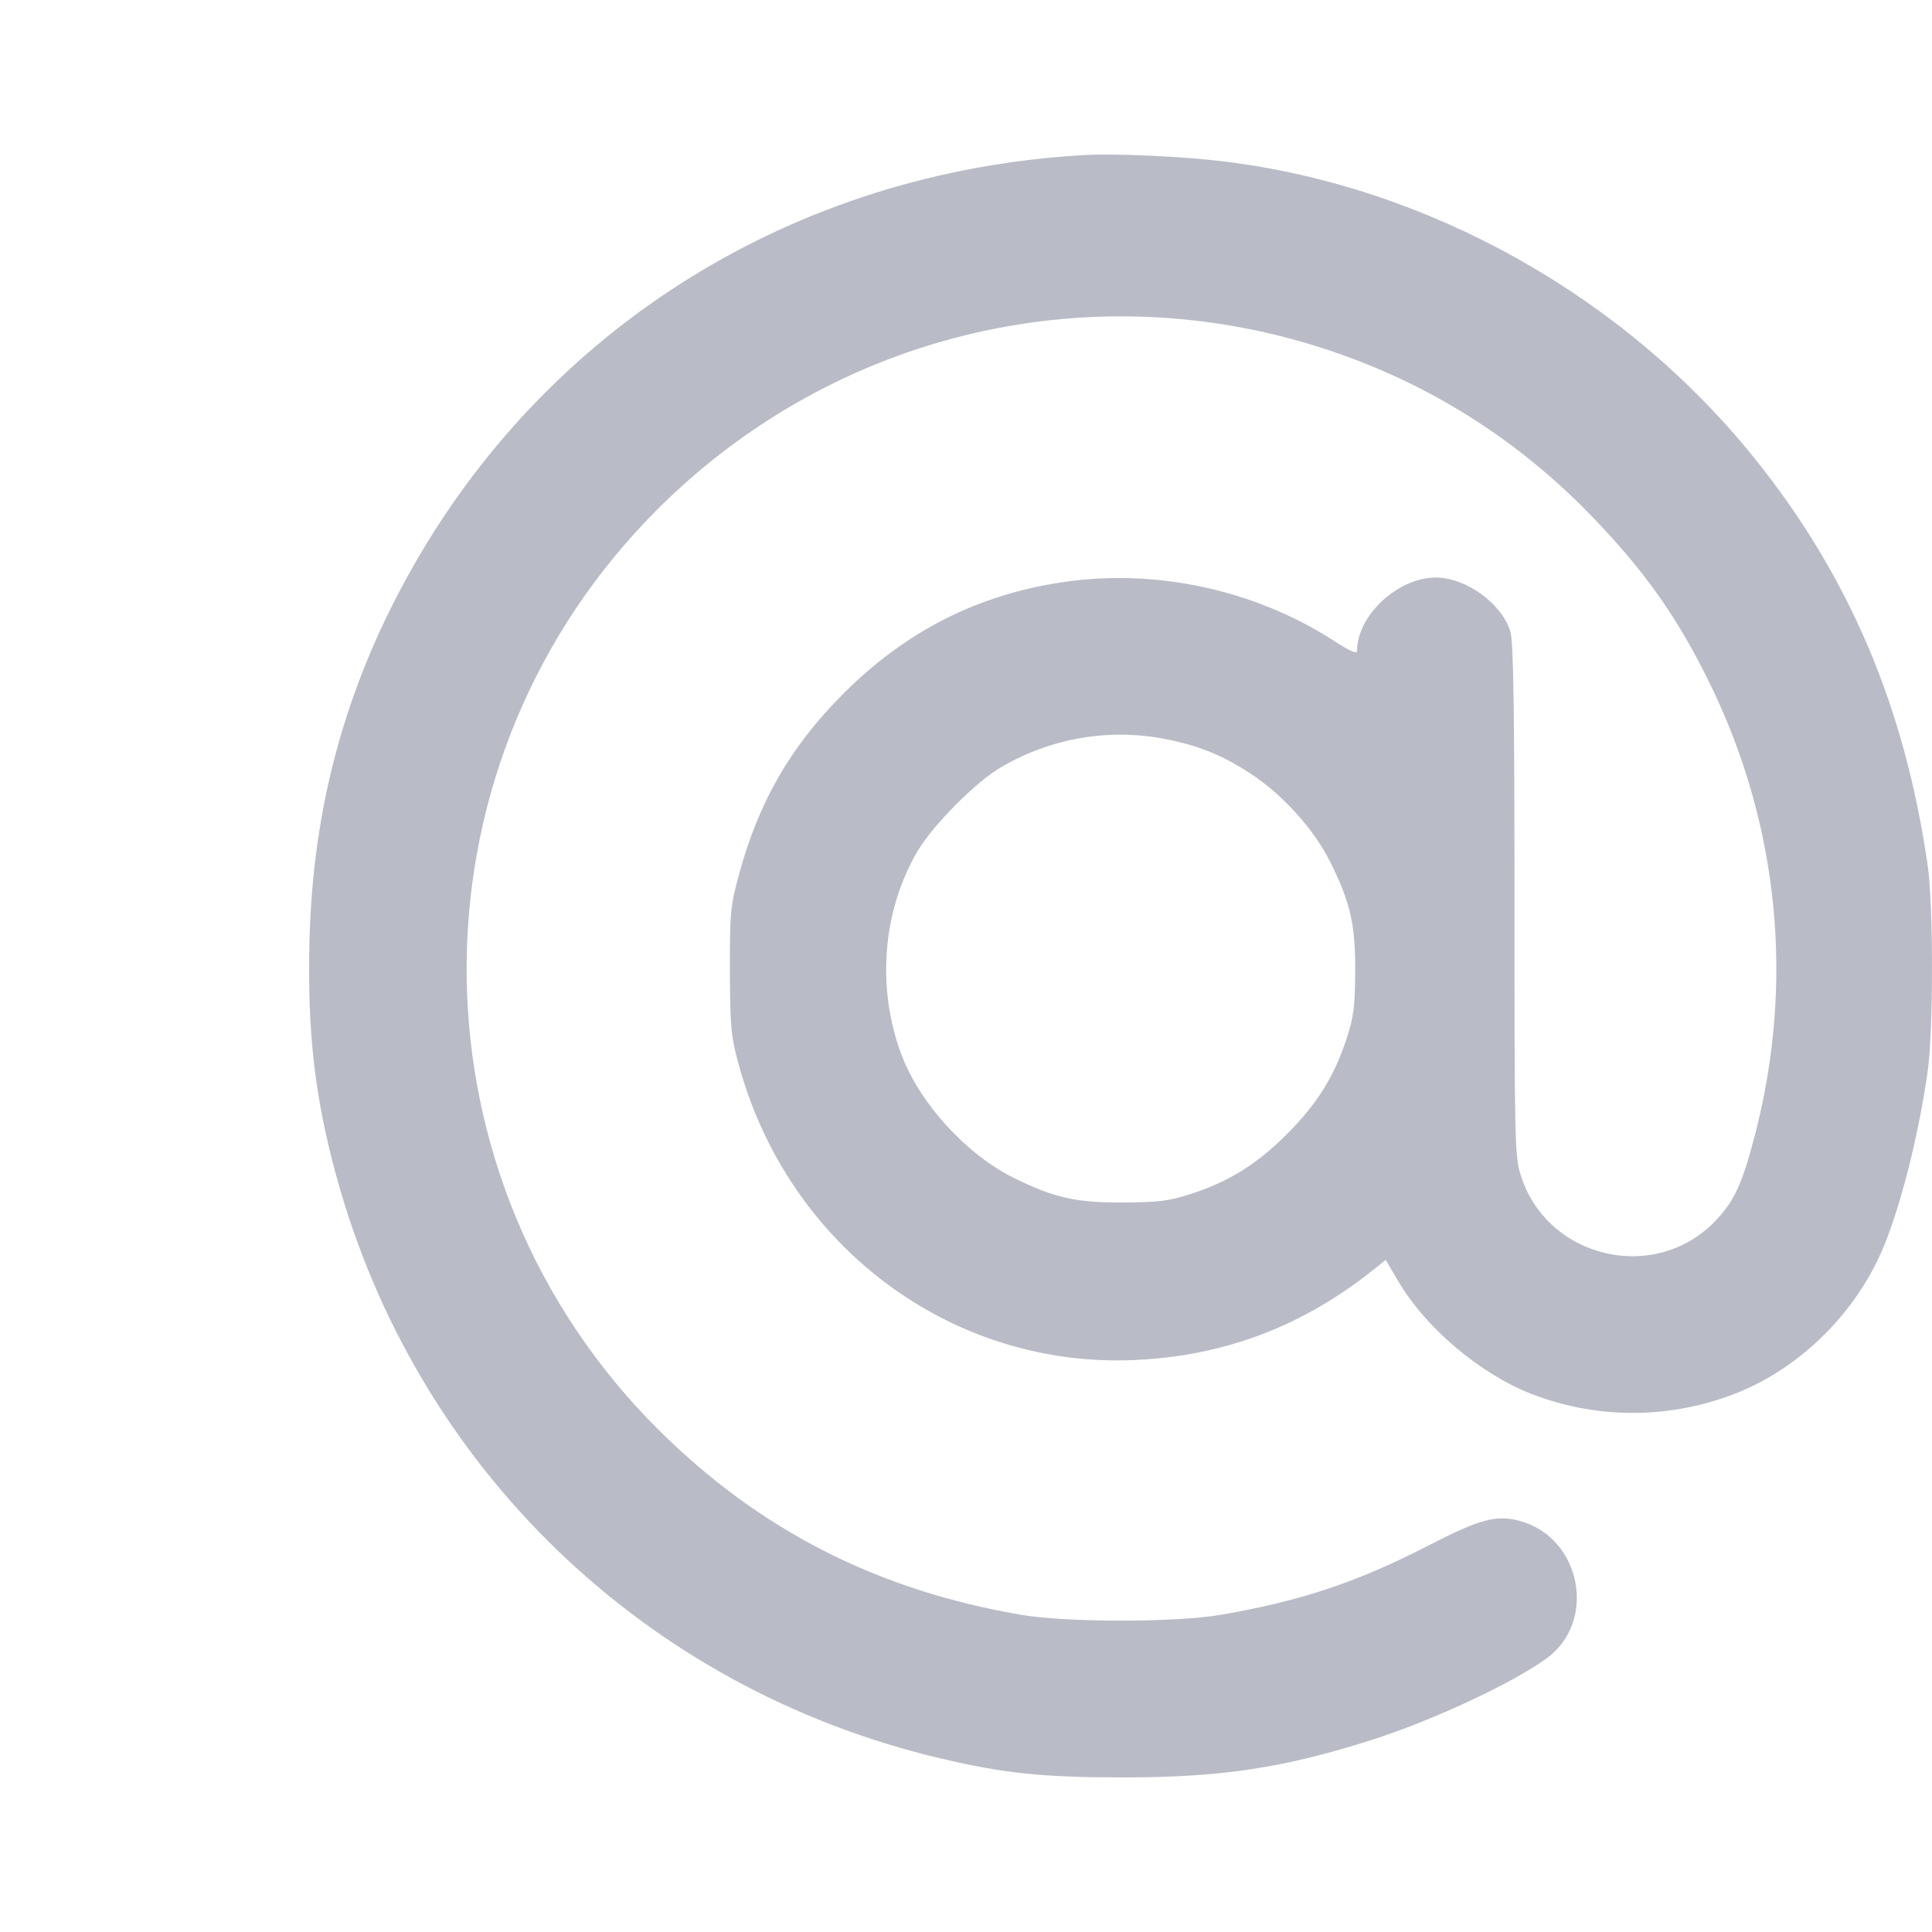 <svg width="25" height="25" viewBox="0 0 25 25" fill="none" xmlns="http://www.w3.org/2000/svg">
<path fill-rule="evenodd" clip-rule="evenodd" d="M14.021 2.007C10.286 2.221 7.051 4.235 5.277 7.452C4.461 8.93 4.049 10.457 4.005 12.163C3.975 13.35 4.072 14.198 4.356 15.232C5.391 18.996 8.349 21.847 12.155 22.75C12.988 22.947 13.488 23 14.53 23C15.805 23 16.61 22.878 17.752 22.514C18.532 22.265 19.565 21.784 20.01 21.462C20.673 20.984 20.461 19.894 19.664 19.68C19.363 19.599 19.148 19.657 18.492 19.995C17.565 20.473 16.834 20.717 15.8 20.895C15.214 20.996 13.806 20.996 13.216 20.896C11.354 20.578 9.831 19.802 8.525 18.505C5.267 15.268 5.202 10.035 8.379 6.722C10.656 4.347 14.047 3.497 17.159 4.52C18.464 4.949 19.615 5.669 20.573 6.655C21.281 7.383 21.716 8 22.141 8.877C23.02 10.694 23.219 12.72 22.71 14.682C22.55 15.3 22.45 15.524 22.22 15.774C21.443 16.621 20.02 16.301 19.677 15.203C19.601 14.958 19.597 14.77 19.597 11.647C19.597 9.181 19.584 8.305 19.545 8.175C19.437 7.812 18.971 7.473 18.579 7.473C18.09 7.473 17.561 7.964 17.561 8.417C17.561 8.468 17.485 8.436 17.261 8.292C16.233 7.629 14.951 7.353 13.745 7.534C12.645 7.699 11.725 8.167 10.921 8.968C10.232 9.654 9.811 10.384 9.558 11.333C9.451 11.73 9.443 11.822 9.445 12.565C9.448 13.29 9.458 13.406 9.557 13.769C10.198 16.132 12.321 17.713 14.7 17.598C15.863 17.542 16.876 17.154 17.799 16.409L17.931 16.303L18.091 16.575C18.447 17.183 19.155 17.781 19.821 18.039C20.68 18.371 21.631 18.364 22.489 18.019C23.27 17.704 23.957 17.043 24.321 16.255C24.563 15.732 24.822 14.737 24.945 13.854C25.018 13.338 25.018 11.718 24.946 11.213C24.652 9.15 23.925 7.442 22.689 5.912C21.003 3.824 18.479 2.414 15.844 2.09C15.298 2.023 14.434 1.983 14.021 2.007ZM15.067 9.561C15.5 9.644 15.81 9.768 16.171 10.003C16.599 10.282 17.003 10.73 17.217 11.161C17.477 11.686 17.54 11.967 17.536 12.586C17.533 13.036 17.516 13.164 17.421 13.452C17.261 13.936 17.038 14.291 16.65 14.678C16.262 15.065 15.906 15.287 15.42 15.446C15.131 15.54 15.003 15.557 14.551 15.56C13.93 15.565 13.648 15.502 13.121 15.243C12.507 14.94 11.904 14.281 11.666 13.651C11.341 12.788 11.417 11.797 11.868 11.023C12.065 10.684 12.623 10.121 12.951 9.929C13.596 9.552 14.343 9.422 15.067 9.561Z" fill="#B9BCC6"/>
</svg>
